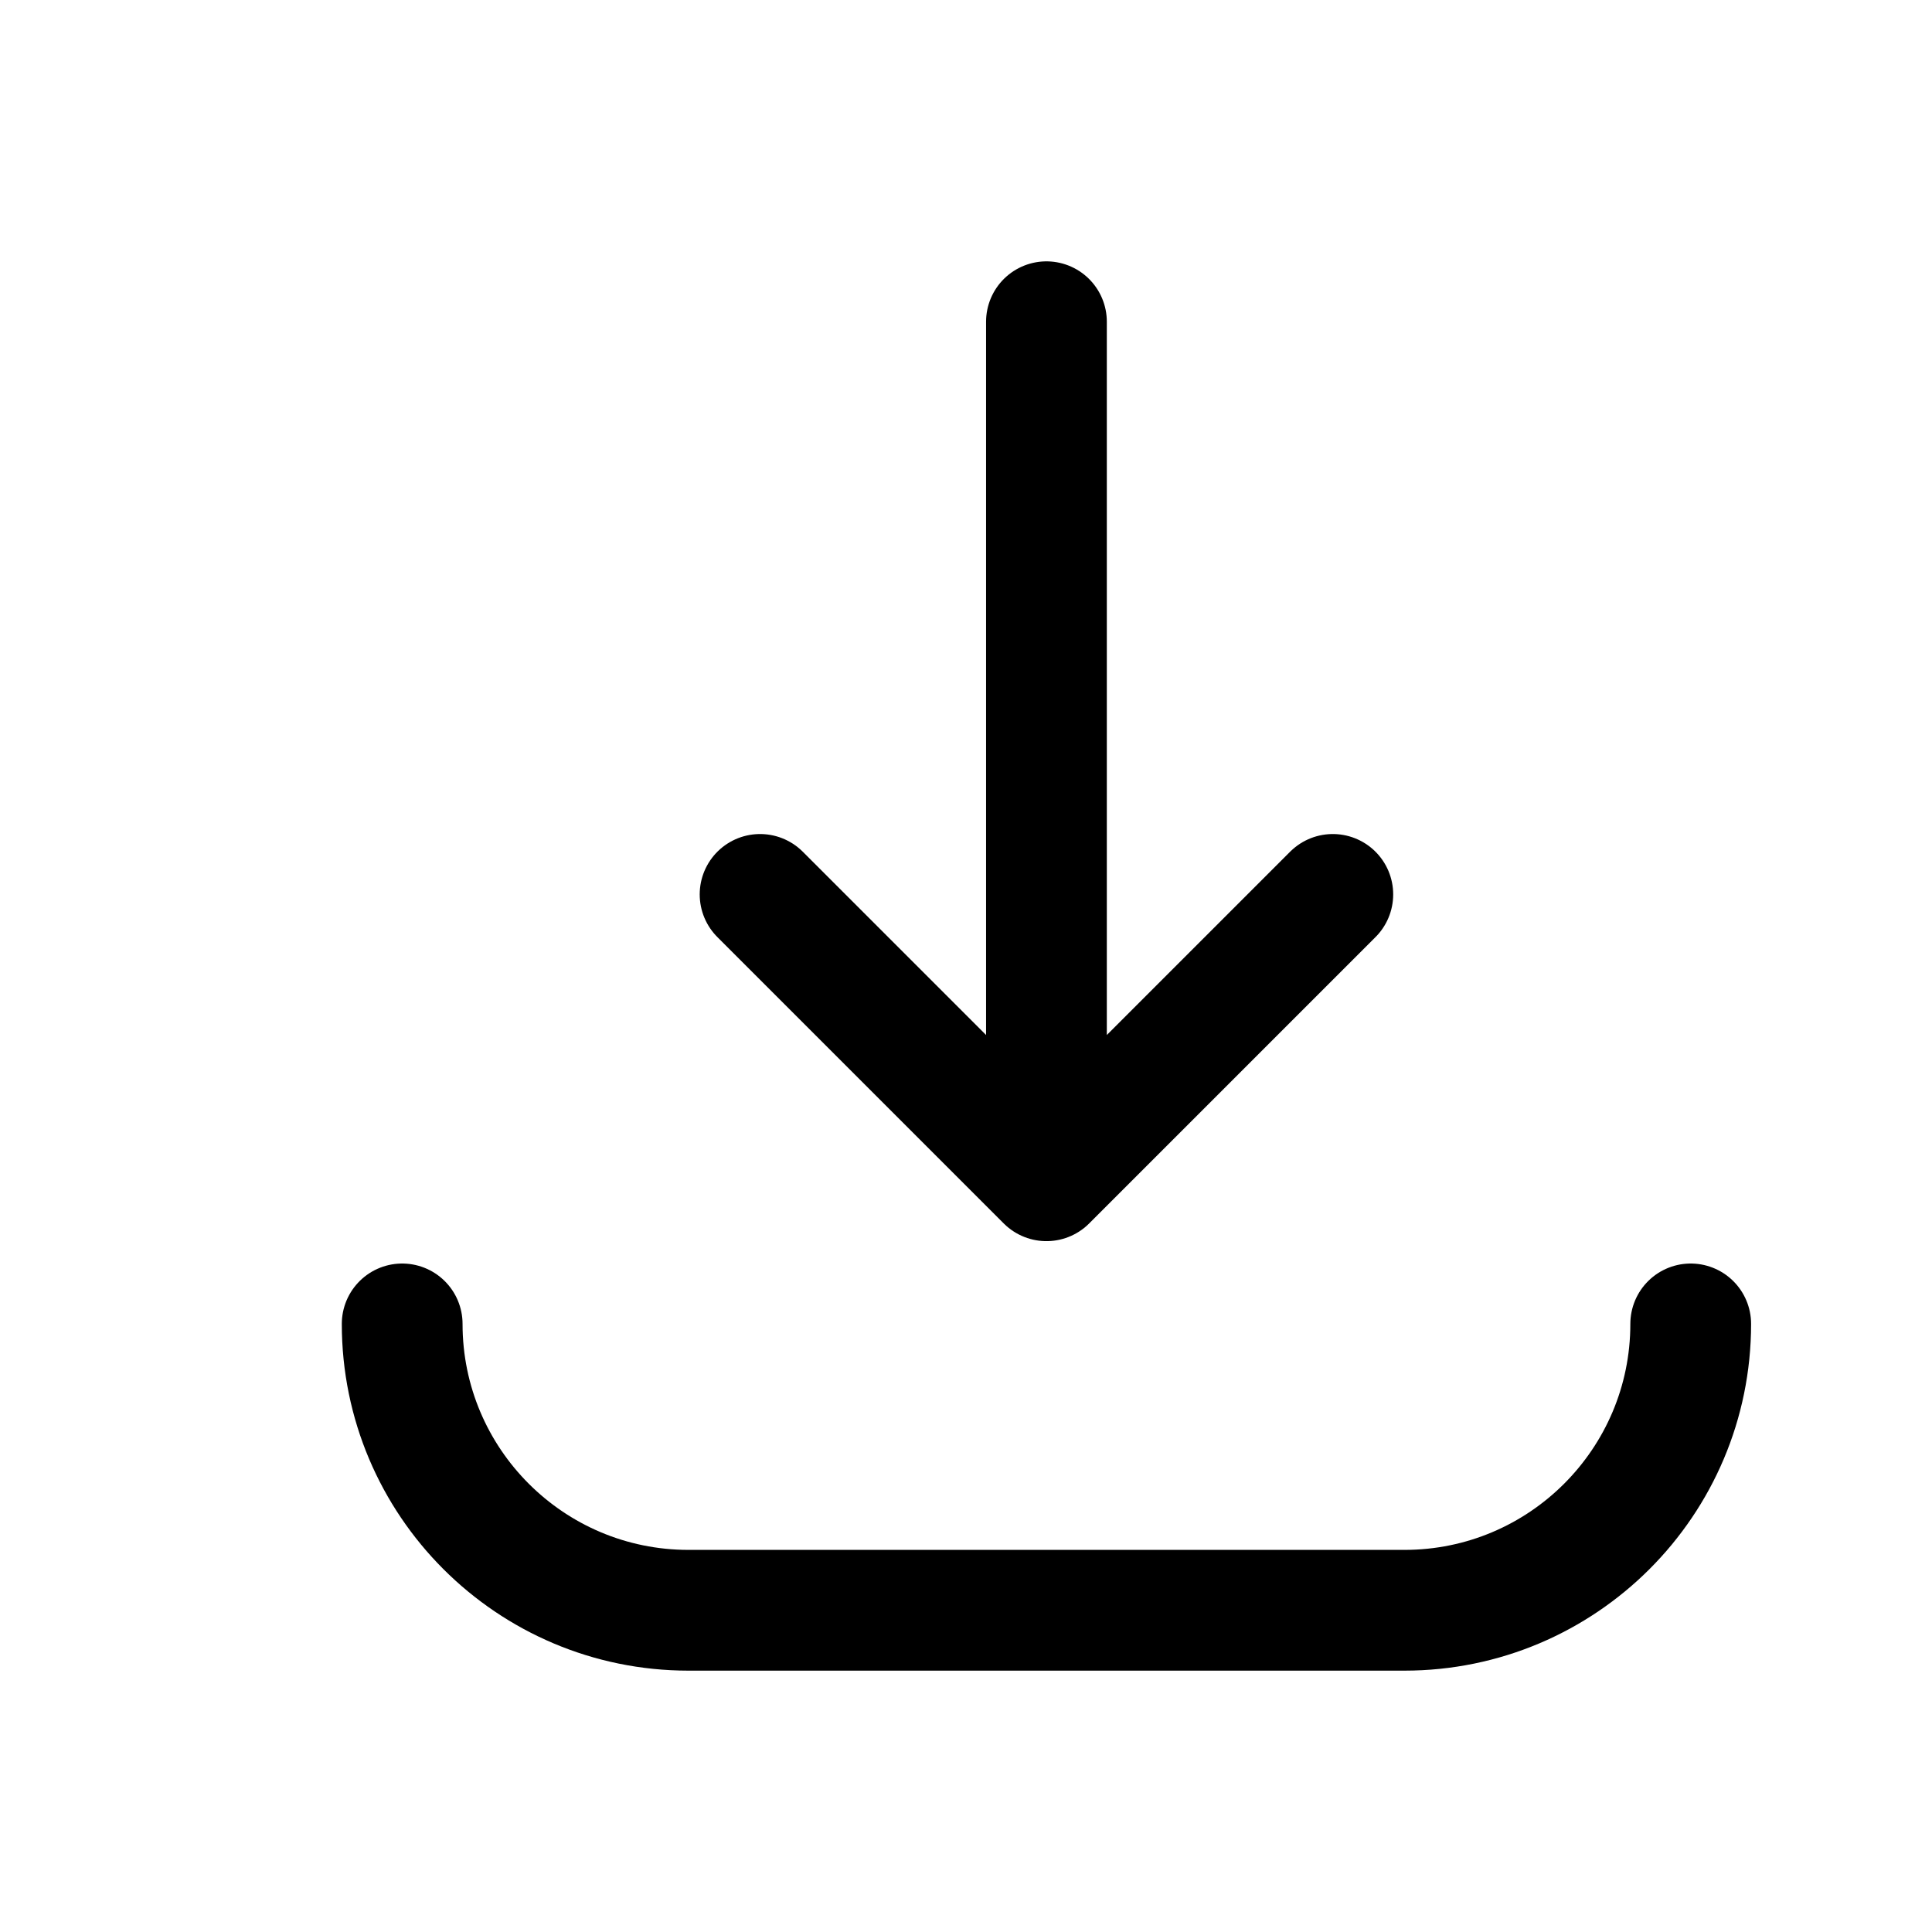 <svg viewBox="0 0 36 36" fill="none" xmlns="http://www.w3.org/2000/svg">
<path d="M24.835 16.666L19.499 22.002M19.499 22.002L14.163 16.666M19.499 22.002V5.995M31.504 24.669C31.504 27.616 29.115 30.005 26.168 30.005H12.83C9.883 30.005 7.494 27.616 7.494 24.669" stroke="currentColor" stroke-width="2.25" stroke-linecap="round" stroke-linejoin="round"/>
</svg>
